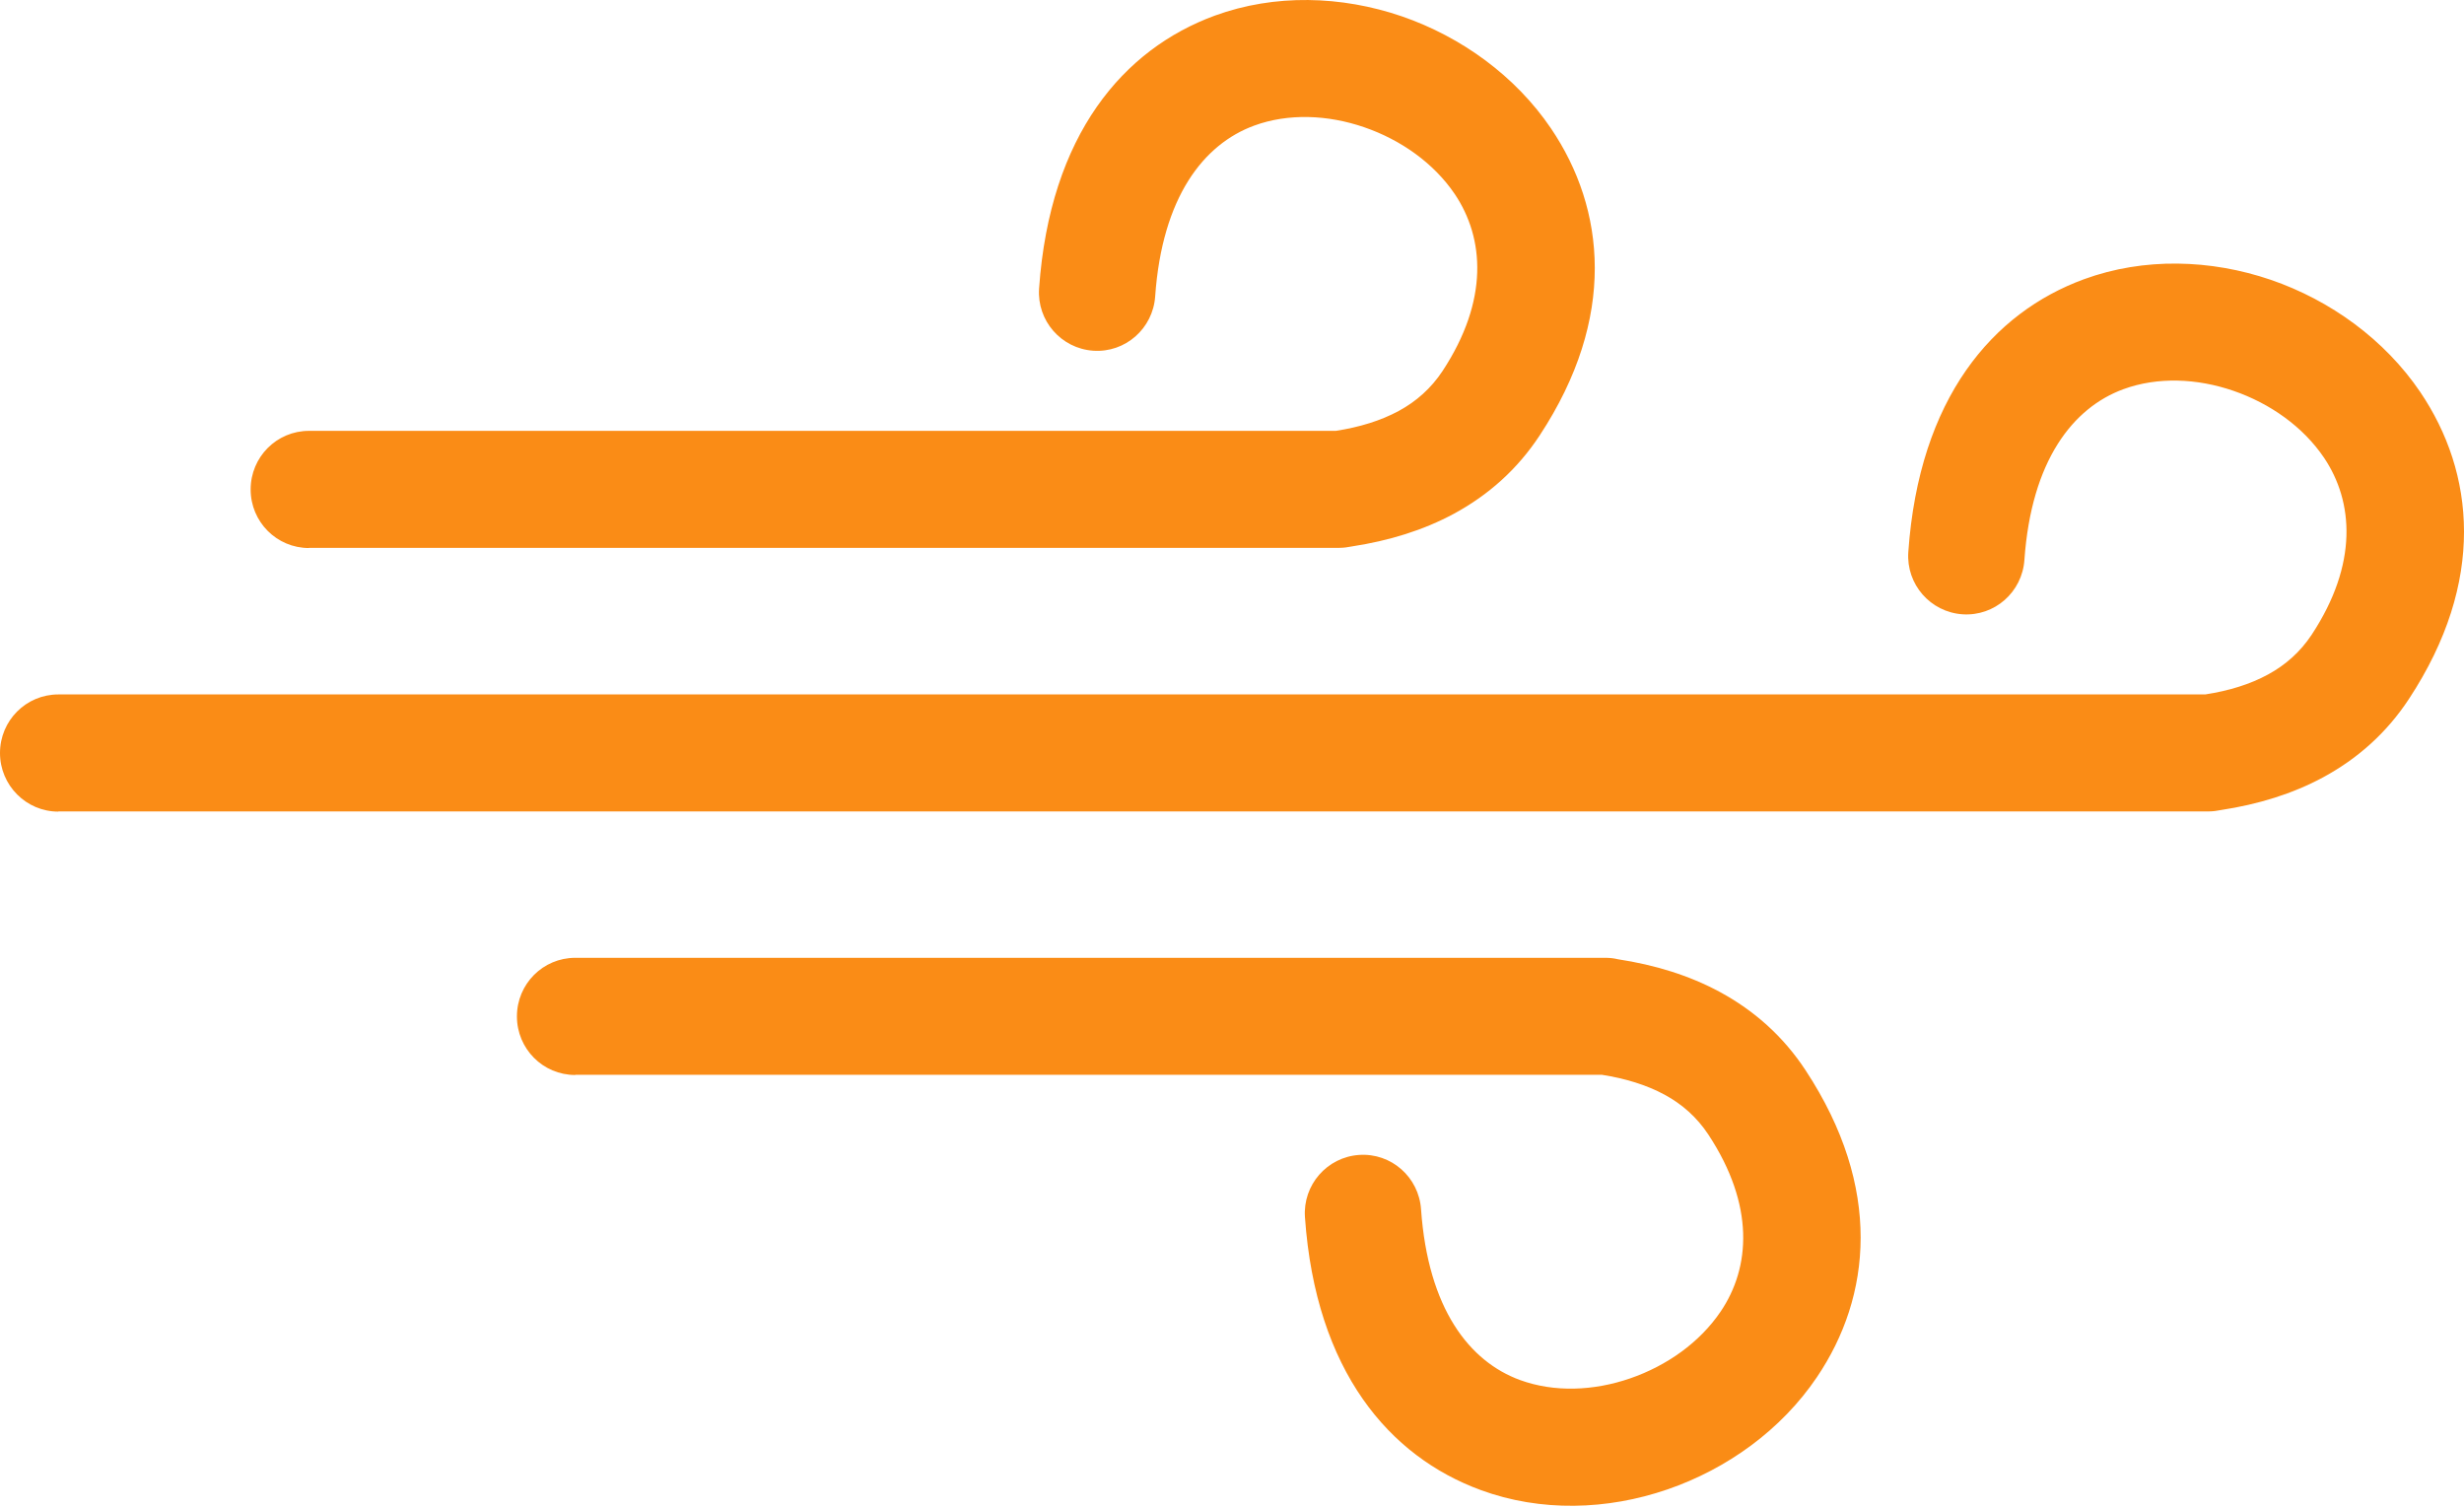 <svg width="500" height="306" fill="none" xmlns="http://www.w3.org/2000/svg"><path d="M116.736 218.136c-6.551 0-11.84-5.312-11.84-11.89 0-6.579 5.289-11.89 11.84-11.89h209.019c.854 0 1.709.081 2.523.286 7.486 1.144 14.485 3.268 20.751 6.66 6.917 3.759 12.817 8.948 17.374 15.894 15.665 23.821 13.346 45.926 2.279 62.27-7.202 10.664-18.188 18.591-30.313 22.758-12.207 4.209-25.716 4.617-37.922.123-18.473-6.783-33.447-24.066-35.644-55.364-.447-6.538 4.476-12.177 10.986-12.626 6.51-.449 12.125 4.495 12.573 11.032 1.424 20.185 9.806 30.89 20.1 34.649 6.958 2.533 14.933 2.206 22.298-.327 7.487-2.574 14.159-7.314 18.391-13.565 6.063-8.949 6.958-21.574-2.482-35.916-2.319-3.514-5.33-6.17-8.87-8.09-3.703-2.002-8.016-3.31-12.736-4.045H116.736v.041zM62.701 111.207c-6.55 0-11.84-5.312-11.84-11.89s5.29-11.89 11.84-11.89H271.07c4.761-.736 9.074-2.043 12.777-4.045 3.539-1.92 6.55-4.577 8.87-8.09 9.44-14.342 8.504-26.968 2.482-35.916-4.232-6.251-10.905-10.991-18.392-13.565-7.364-2.533-15.38-2.86-22.297-.327-10.254 3.759-18.676 14.464-20.1 34.649-.448 6.537-6.063 11.481-12.573 11.032-6.511-.45-11.434-6.088-10.986-12.626 2.197-31.298 17.17-48.582 35.643-55.364 12.207-4.454 25.715-4.045 37.922.122 12.125 4.168 23.111 12.136 30.313 22.759 11.068 16.344 13.387 38.449-2.278 62.27-4.557 6.946-10.457 12.135-17.374 15.894-6.266 3.391-13.265 5.516-20.752 6.66-.813.163-1.668.286-2.522.286h-209.1v.041zm-50.86 53.485C5.29 164.692 0 159.339 0 152.802c0-6.579 5.29-11.89 11.84-11.89h435.656c4.761-.736 9.074-2.043 12.736-4.045 3.54-1.921 6.551-4.577 8.87-8.091 9.44-14.341 8.504-26.967 2.482-35.915-4.232-6.251-10.905-10.991-18.391-13.565-7.365-2.534-15.381-2.86-22.298-.327-10.254 3.759-18.676 14.464-20.1 34.649-.448 6.537-6.063 11.481-12.573 11.032-6.51-.45-11.434-6.088-10.986-12.626 2.197-31.298 17.171-48.582 35.643-55.364 12.207-4.454 25.716-4.045 37.922.122 12.126 4.168 23.112 12.136 30.314 22.759 11.067 16.344 13.386 38.449-2.279 62.27-4.557 6.946-10.457 12.135-17.374 15.894-6.266 3.391-13.265 5.516-20.751 6.66-.814.163-1.669.286-2.523.286H11.841v.041z" fill="#FA8C16"/></svg>